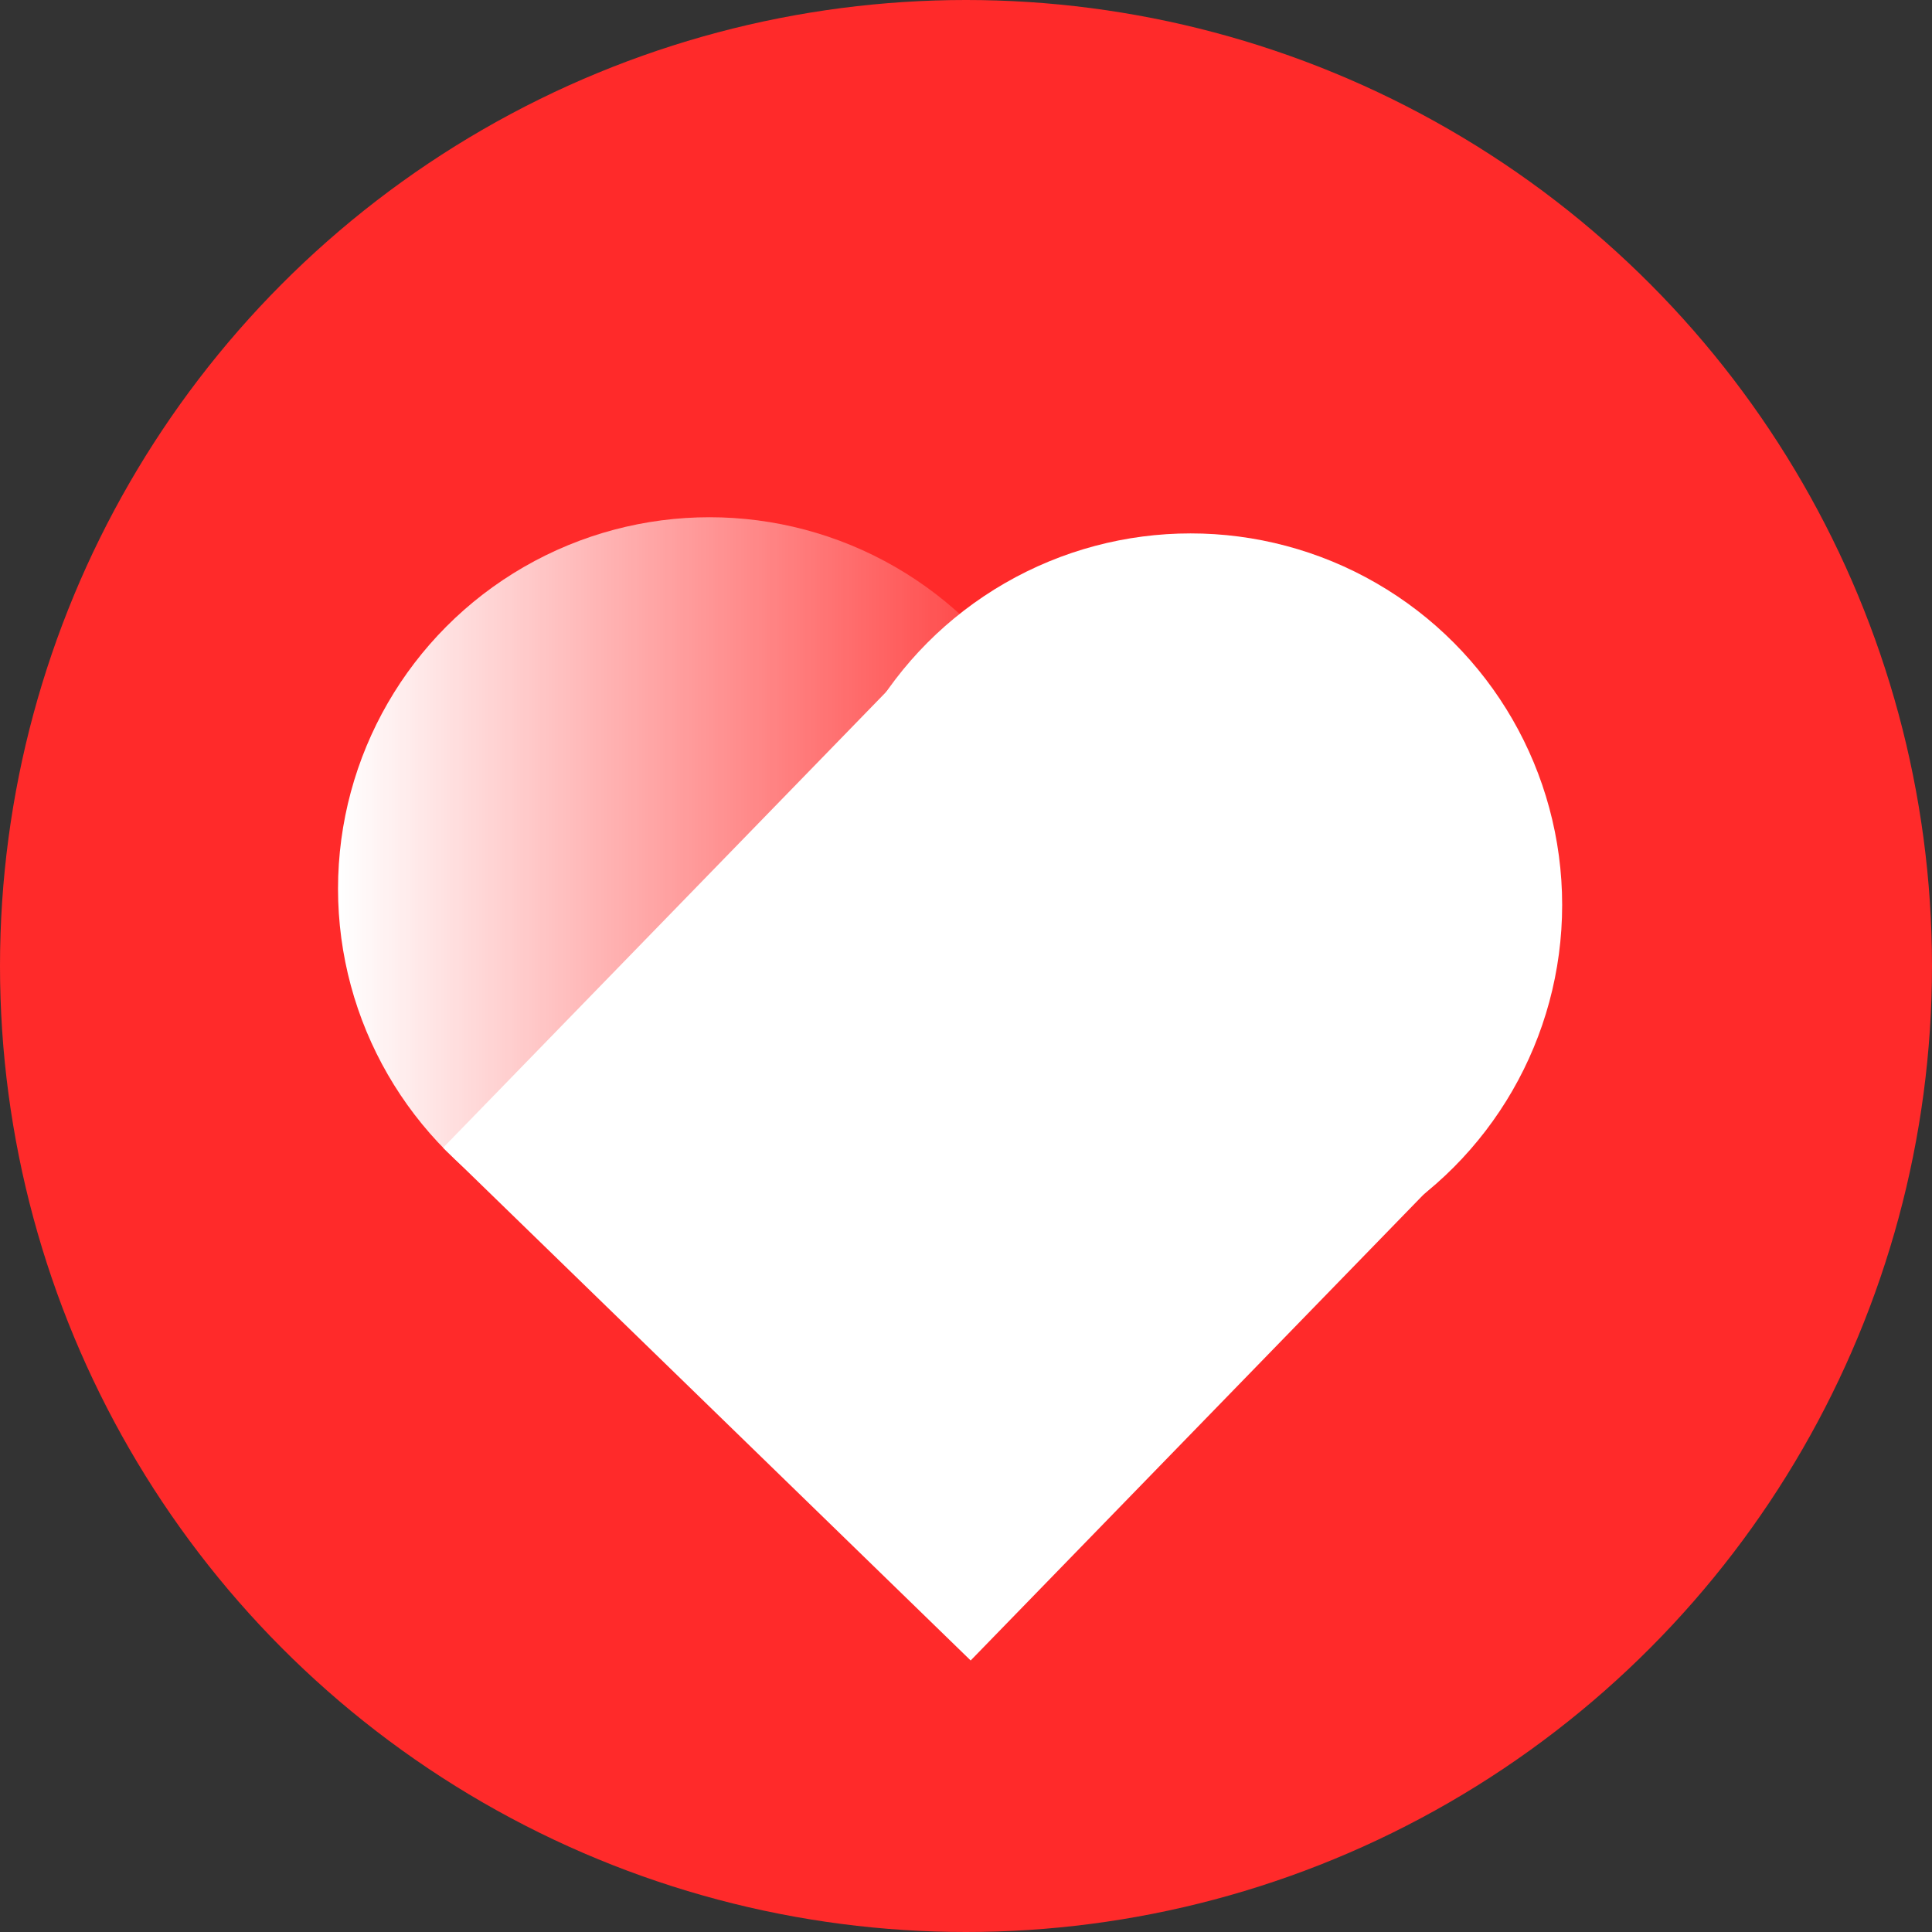 <?xml version="1.0" encoding="UTF-8" standalone="no"?>
<!-- Created with Inkscape (http://www.inkscape.org/) -->

<svg
   width="100"
   height="100"
   viewBox="0 0 100 100"
   version="1.1"
   id="svg8385"
   inkscape:version="1.1.1 (3bf5ae0d25, 2021-09-20)"
   sodipodi:docname="heartrate.svg"
   xmlns:inkscape="http://www.inkscape.org/namespaces/inkscape"
   xmlns:sodipodi="http://sodipodi.sourceforge.net/DTD/sodipodi-0.dtd"
   xmlns:xlink="http://www.w3.org/1999/xlink"
   xmlns="http://www.w3.org/2000/svg"
   xmlns:svg="http://www.w3.org/2000/svg">
  <rect x="0" y="0" width="100" height="100" fill="#333333" stroke="none"/>
  <sodipodi:namedview
     id="namedview8387"
     pagecolor="#ffffff"
     bordercolor="#666666"
     borderopacity="1.0"
     inkscape:pageshadow="2"
     inkscape:pageopacity="0.0"
     inkscape:pagecheckerboard="0"
     inkscape:document-units="px"
     showgrid="false"
     units="px"
     inkscape:zoom="2.9611953"
     inkscape:cx="-57.746952"
     inkscape:cy="85.776174"
     inkscape:window-width="1920"
     inkscape:window-height="1017"
     inkscape:window-x="1912"
     inkscape:window-y="-8"
     inkscape:window-maximized="1"
     inkscape:current-layer="layer1"
     width="1px"
     scale-x="1" />
  <defs
     id="defs8382">
    <linearGradient
       inkscape:collect="always"
       id="linearGradient11023">
      <stop
         style="stop-color:#ffffff;stop-opacity:1;"
         offset="0"
         id="stop11019" />
      <stop
         style="stop-color:#ffffff;stop-opacity:0;"
         offset="1"
         id="stop11021" />
    </linearGradient>
    <linearGradient
       inkscape:collect="always"
       xlink:href="#linearGradient11023"
       id="linearGradient11025"
       x1="3.033"
       y1="7.904"
       x2="9.647"
       y2="7.904"
       gradientUnits="userSpaceOnUse"
       gradientTransform="scale(5.815)" />
  </defs>
  <g
     inkscape:label="图层 1"
     inkscape:groupmode="layer"
     id="layer1">
    <circle
       style="fill:#ff2a2a;stroke-width:0.585;stroke-linecap:square;stroke-linejoin:round;stroke-opacity:0.995"
       id="path8468"
       cx="50"
       cy="50"
       r="50" />
    <circle
       style="fill:url(#linearGradient11025);fill-opacity:1;stroke-width:2.939;stroke-linecap:square;stroke-linejoin:round;stroke-opacity:0.995"
       id="path8594"
       cx="36.727"
       cy="46.003"
       r="19.231" />
    <circle
       style="fill:#ffffff;stroke-width:2.939;stroke-linecap:square;stroke-linejoin:round;stroke-opacity:0.995"
       id="path8594-4"
       cx="61.626"
       cy="46.84"
       r="19.231" />
    <rect
       style="fill:#ffffff;stroke-width:2.159;stroke-linecap:square;stroke-linejoin:round;stroke-opacity:0.995"
       id="rect8844"
       width="38.079"
       height="38.079"
       x="57.852"
       y="-11.468"
       transform="rotate(44.187)" />
  </g>
</svg>
